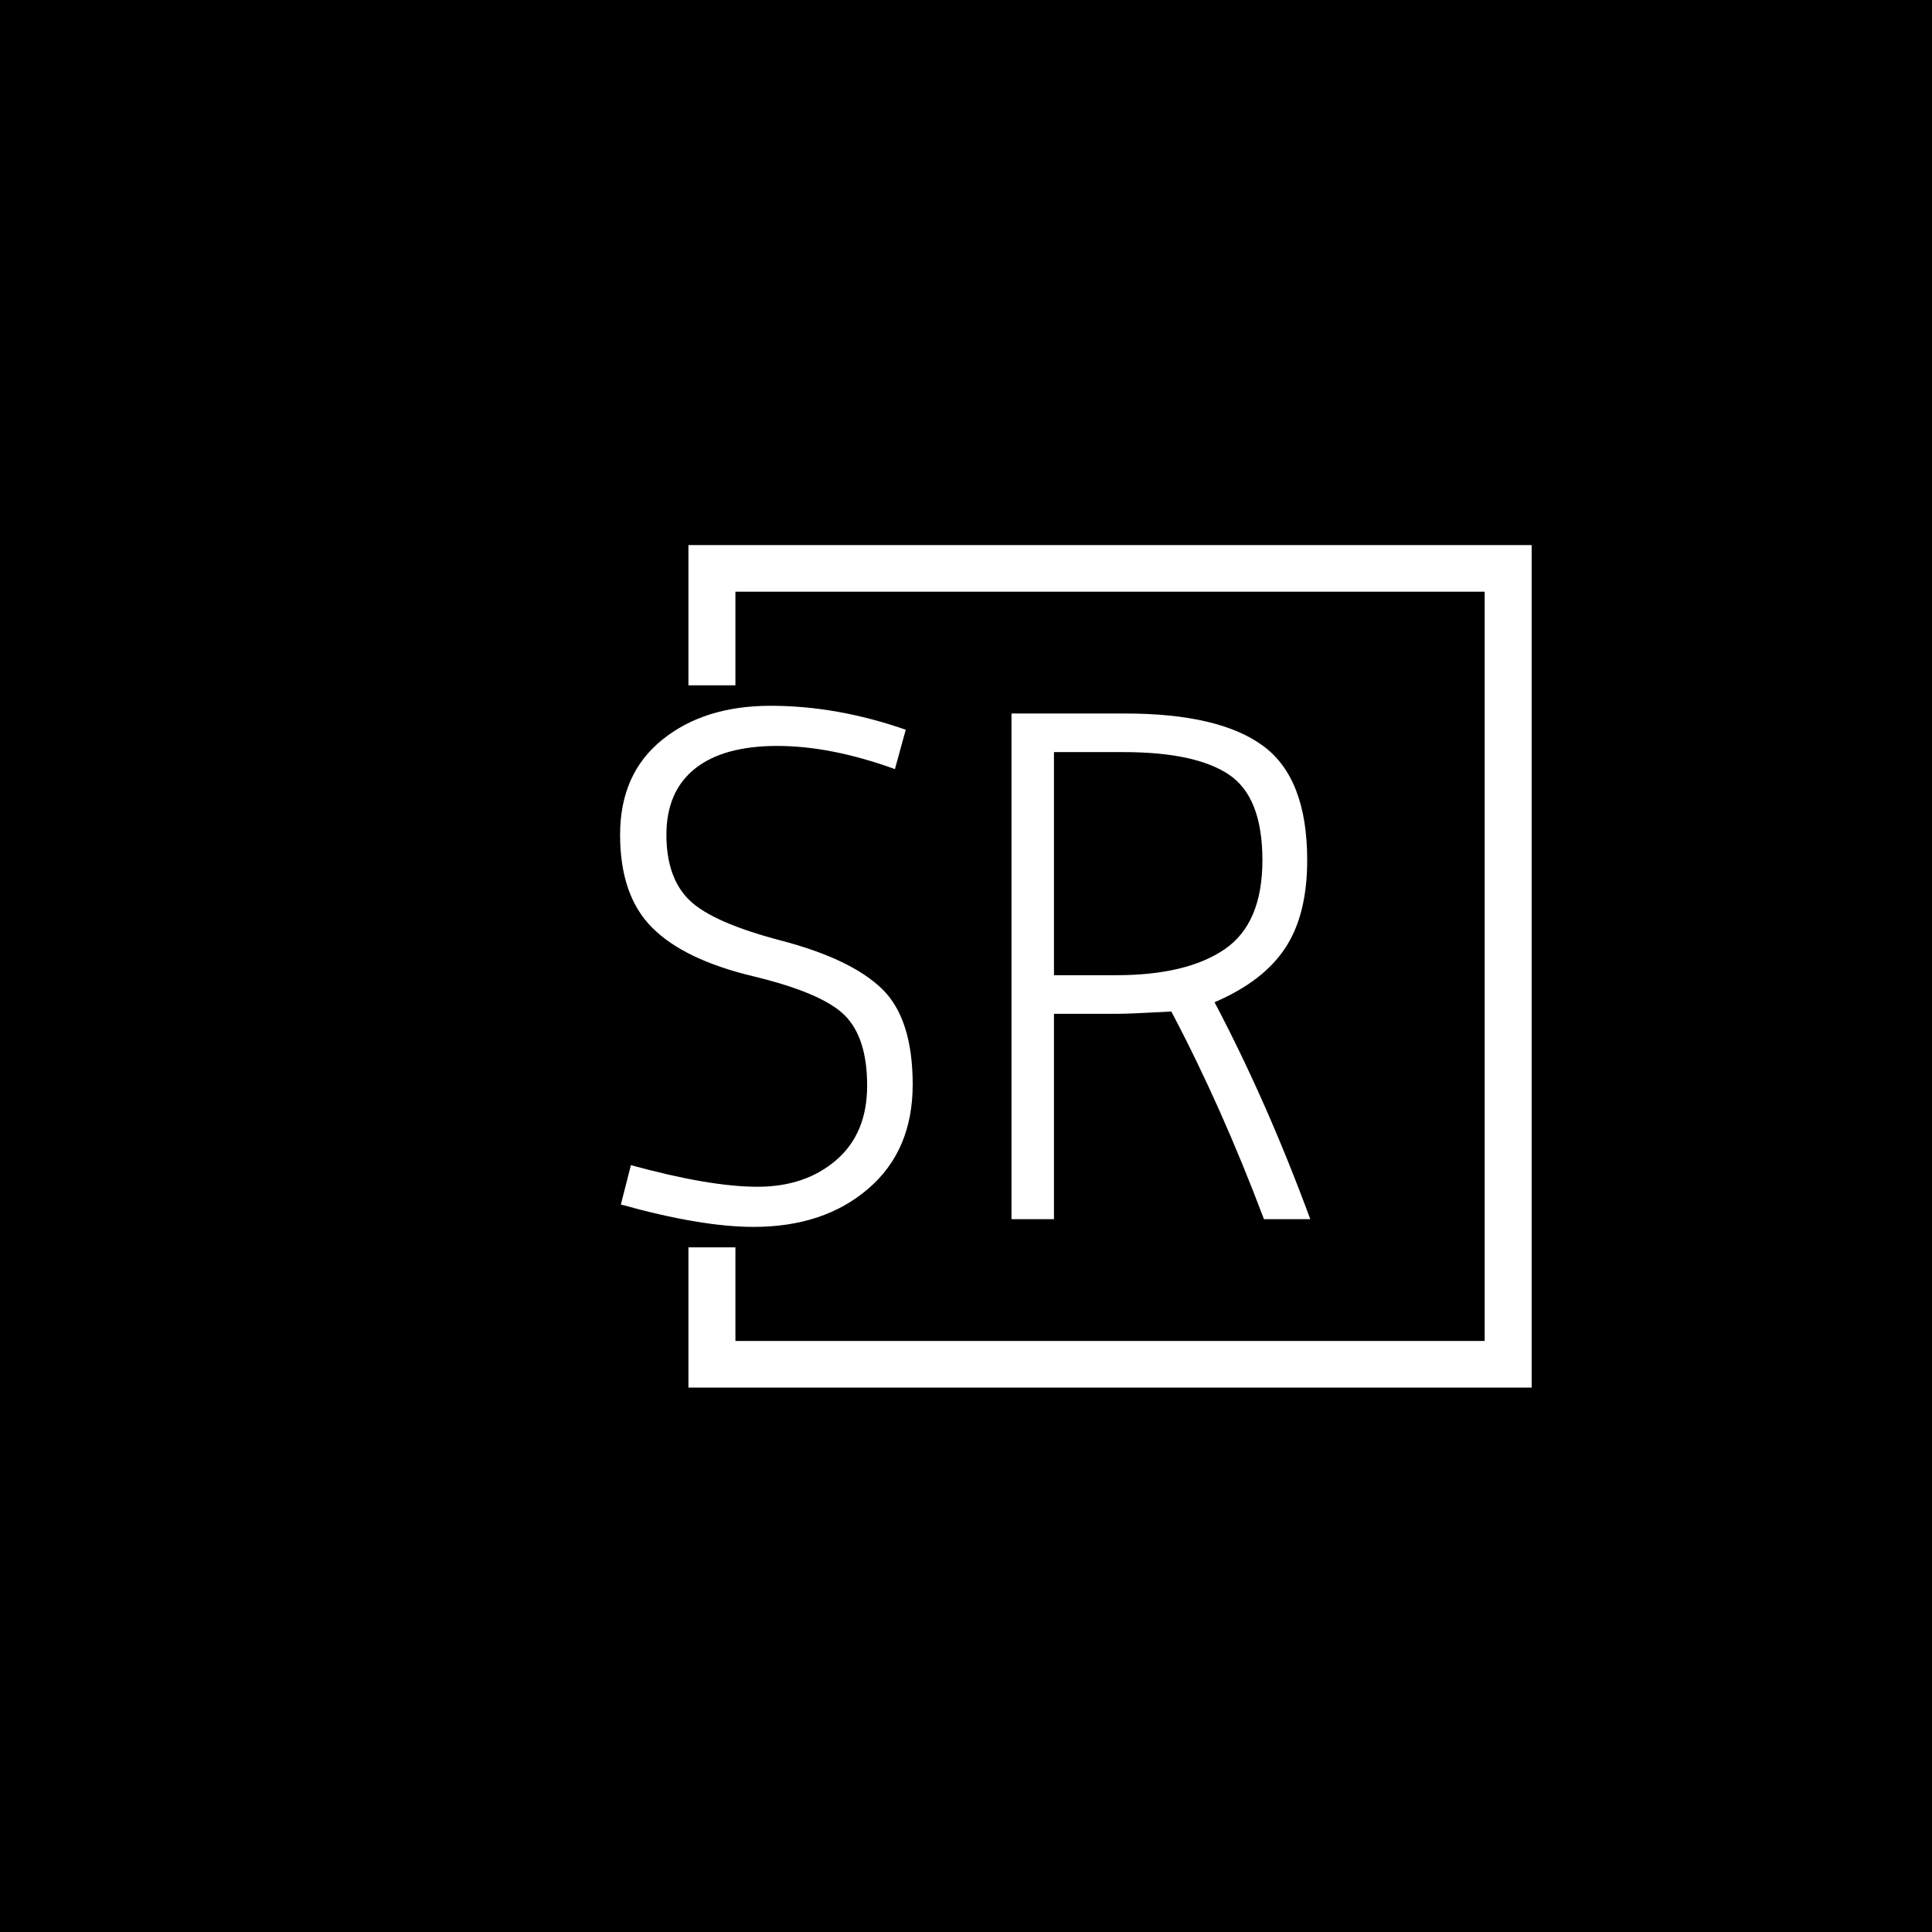 <svg xmlns="http://www.w3.org/2000/svg" version="1.1" xmlns:xlink="http://www.w3.org/1999/xlink" xmlns:svgjs="http://svgjs.dev/svgjs" width="1000" height="1000" viewBox="0 0 1000 1000"><rect width="1000" height="1000" fill="#000000"></rect><g transform="matrix(0.7,0,0,0.7,149.576,282.127)"><svg viewBox="0 0 396 247" data-background-color="#096a2e" preserveAspectRatio="xMidYMid meet" height="623" width="1000" xmlns="http://www.w3.org/2000/svg" xmlns:xlink="http://www.w3.org/1999/xlink"><g id="tight-bounds" transform="matrix(1,0,0,1,0.24,-0.1)"><svg viewBox="0 0 395.52 247.2" height="247.2" width="395.52"><g><svg></svg></g><g><svg viewBox="0 0 395.52 247.2" height="247.2" width="395.52"><g transform="matrix(1,0,0,1,96.593,47.215)"><svg viewBox="0 0 202.335 152.77" height="152.77" width="202.335"><g><svg viewBox="0 0 202.335 152.77" height="152.77" width="202.335"><g><svg viewBox="0 0 202.335 152.77" height="152.77" width="202.335"><g><svg viewBox="0 0 202.335 152.77" height="152.77" width="202.335"><g id="textblocktransform"><svg viewBox="0 0 202.335 152.77" height="152.77" width="202.335" id="textblock"><g><svg viewBox="0 0 202.335 152.77" height="152.77" width="202.335"><g transform="matrix(1,0,0,1,0,0)"><svg width="202.335" viewBox="2.7 -33.25 44.7 33.75" height="152.77" data-palette-color="#c9efc7"><path d="M11.33-15.73Q6.85-16.8 4.78-18.88 2.7-20.95 2.7-24.9 2.7-28.85 5.43-31.05 8.15-33.25 12.45-33.25 16.75-33.25 21.2-31.7L21.2-31.7 20.5-29.15Q16.35-30.65 12.88-30.65 9.4-30.65 7.55-29.18 5.7-27.7 5.7-24.9 5.7-22.1 7.2-20.65 8.7-19.2 13.18-18.03 17.65-16.85 19.65-14.93 21.65-13 21.65-8.72 21.65-4.45 18.78-1.98 15.9 0.5 11.35 0.5L11.35 0.5Q7.95 0.5 2.75-0.95L2.75-0.95 3.4-3.5Q8.5-2.1 11.6-2.1 14.7-2.1 16.7-3.83 18.7-5.55 18.7-8.65 18.7-11.75 17.25-13.2 15.8-14.65 11.33-15.73ZM38.4-13.45L38.4-13.45Q35.7-13.3 34.9-13.3L34.9-13.3 30.8-13.3 30.8 0 28.05 0 28.05-32.75 35.4-32.75Q41.5-32.75 44.35-30.65 47.2-28.55 47.2-23.25L47.2-23.25Q47.2-19.7 45.77-17.55 44.35-15.4 41.2-14.05L41.2-14.05Q44.6-7.6 47.4 0L47.4 0 44.4 0Q41.65-7.3 38.4-13.45ZM35.3-30.25L35.3-30.25 30.8-30.25 30.8-15.8 34.8-15.8Q39.4-15.8 41.85-17.48 44.3-19.15 44.3-23.25 44.3-27.35 42.12-28.8 39.95-30.25 35.3-30.25Z" opacity="1" transform="matrix(1,0,0,1,0,0)" fill="#ffffff" class="undefined-text-0" data-fill-palette-color="primary" id="text-0"></path></svg></g></svg></g></svg></g></svg></g></svg></g></svg></g></svg></g><path d="M116.626 41.215L116.626 0 363.826 0 363.826 247.2 116.626 247.2 116.626 205.985 130.403 205.985 130.403 233.423 350.049 233.423 350.049 13.777 130.403 13.777 130.403 41.215Z" fill="#ffffff" stroke="transparent" data-fill-palette-color="primary"></path></svg></g><defs></defs></svg><rect width="395.52" height="247.2" fill="none" stroke="none" visibility="hidden"></rect></g></svg></g></svg>